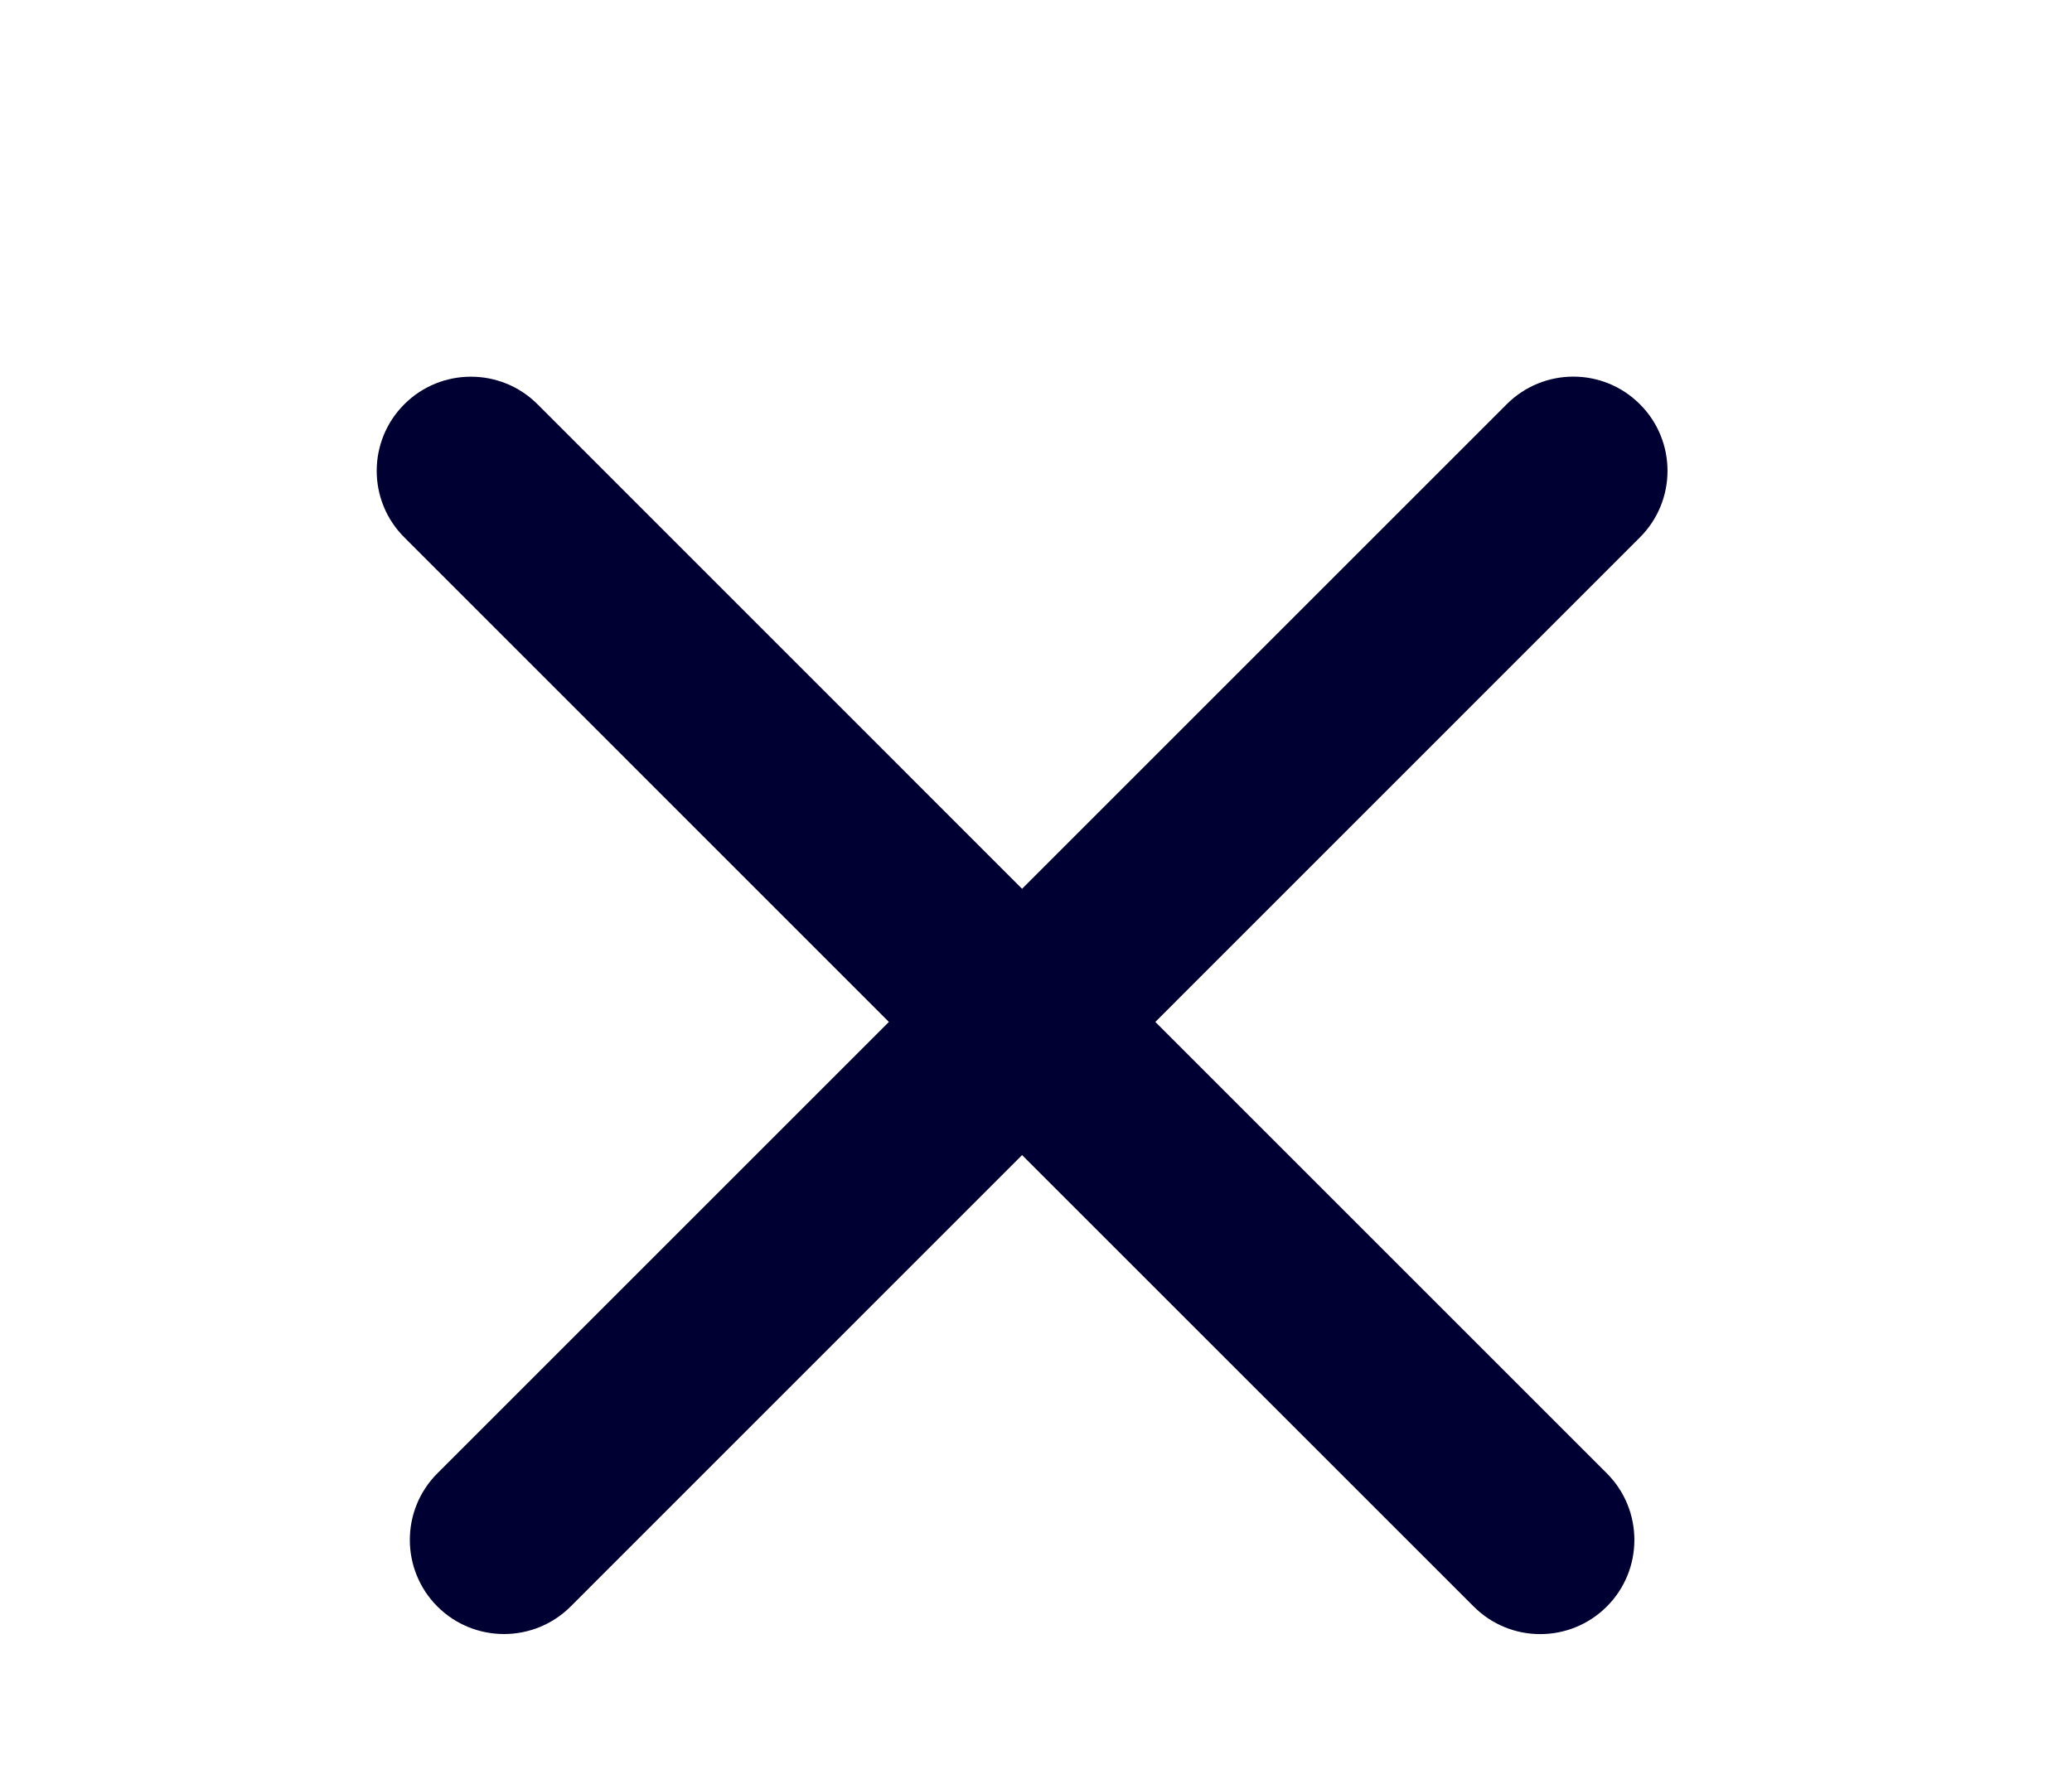 <svg width="22" height="19" viewBox="0 0 22 19" fill="none" xmlns="http://www.w3.org/2000/svg">
<g filter="url(#filter0_d_725_1315)">
<path fill-rule="evenodd" clip-rule="evenodd" d="M4.644 11.647C4.254 12.037 4.254 12.67 4.644 13.061C5.035 13.451 5.668 13.451 6.059 13.061L10.852 8.267L15.647 13.061C16.037 13.452 16.67 13.452 17.061 13.061C17.451 12.671 17.451 12.037 17.061 11.647L12.267 6.853L17.412 1.707C17.803 1.317 17.803 0.683 17.412 0.293C17.022 -0.098 16.389 -0.098 15.998 0.293L10.852 5.439L5.707 0.293C5.317 -0.097 4.683 -0.097 4.293 0.293C3.902 0.684 3.902 1.317 4.293 1.707L9.438 6.853L4.644 11.647Z" fill="#000033"/>
</g>
<defs>
<filter id="filter0_d_725_1315" x="0" y="0" width="21.705" height="21.354" filterUnits="userSpaceOnUse" color-interpolation-filters="sRGB">
<feFlood flood-opacity="0" result="BackgroundImageFix"/>
<feColorMatrix in="SourceAlpha" type="matrix" values="0 0 0 0 0 0 0 0 0 0 0 0 0 0 0 0 0 0 127 0" result="hardAlpha"/>
<feOffset dy="4"/>
<feGaussianBlur stdDeviation="2"/>
<feComposite in2="hardAlpha" operator="out"/>
<feColorMatrix type="matrix" values="0 0 0 0 0 0 0 0 0 0 0 0 0 0 0 0 0 0 0.25 0"/>
<feBlend mode="normal" in2="BackgroundImageFix" result="effect1_dropShadow_725_1315"/>
<feBlend mode="normal" in="SourceGraphic" in2="effect1_dropShadow_725_1315" result="shape"/>
</filter>
</defs>
</svg>
